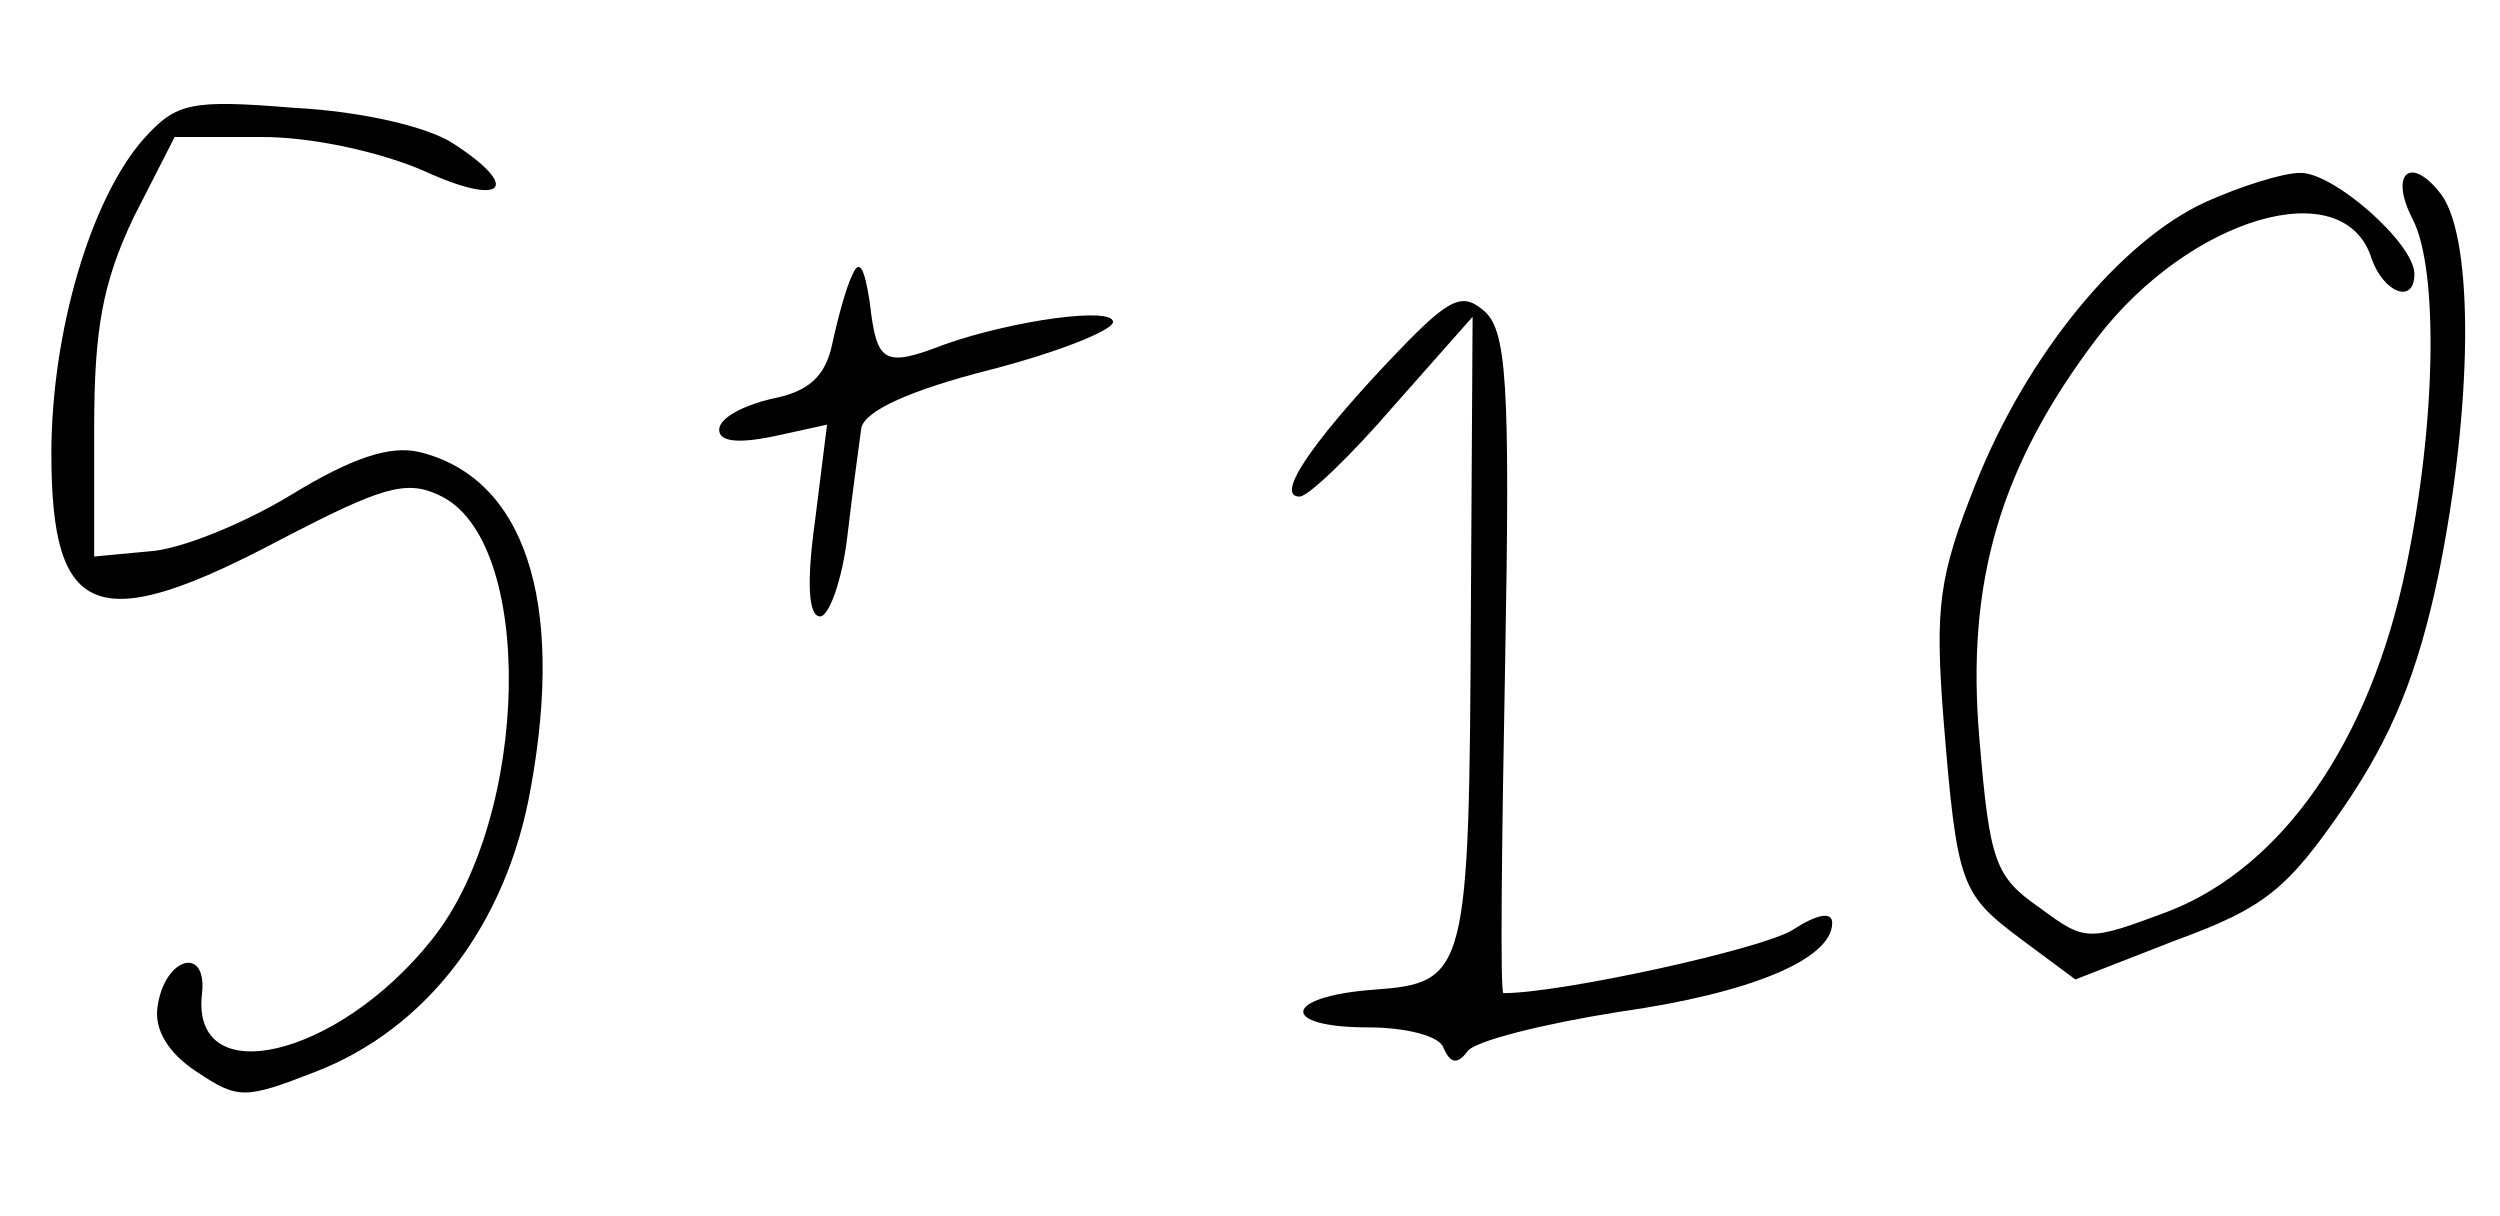 <?xml version="1.0" standalone="no"?>
<!DOCTYPE svg PUBLIC "-//W3C//DTD SVG 20010904//EN"
 "http://www.w3.org/TR/2001/REC-SVG-20010904/DTD/svg10.dtd">
<svg version="1.0" xmlns="http://www.w3.org/2000/svg"
 width="146pt" height="71pt" viewBox="0 0 146 71"
 preserveAspectRatio="xMidYMid meet">

<g transform="translate(0,71) scale(0.1,-0.1)"
fill="#000000" stroke="none">
<path d="M84 629 c-31 -35 -54 -113 -54 -184 0 -97 27 -107 136 -49 56 29 71
34 90 25 57 -25 54 -188 -4 -260 -55 -69 -141 -89 -134 -31 3 28 -22 21 -26
-8 -2 -13 6 -27 23 -38 24 -16 28 -16 69 0 65 25 112 86 126 166 20 110 -4
181 -65 196 -17 4 -39 -3 -75 -25 -28 -17 -65 -32 -83 -33 l-32 -3 0 75 c0 58
5 85 23 123 l24 47 51 0 c30 0 70 -9 95 -20 46 -21 57 -10 17 16 -15 10 -54
19 -93 21 -61 5 -69 3 -88 -18z"/>
<path d="M1288 592 c-50 -23 -104 -89 -134 -164 -22 -55 -24 -73 -19 -138 8
-98 10 -102 46 -129 l31 -23 59 23 c52 19 65 30 98 78 28 41 43 78 55 135 20
98 21 195 2 222 -18 24 -31 13 -17 -14 15 -29 14 -118 -4 -204 -21 -101 -72
-174 -138 -200 -48 -18 -49 -18 -76 2 -26 18 -29 27 -35 98 -8 92 12 160 69
235 54 70 144 97 160 46 7 -20 25 -27 25 -9 0 18 -48 60 -67 59 -10 0 -35 -8
-55 -17z"/>
<path d="M498 550 c-4 -8 -9 -27 -12 -41 -4 -19 -14 -28 -36 -32 -16 -4 -30
-11 -30 -18 0 -7 11 -8 31 -4 l32 7 -7 -56 c-5 -36 -4 -56 3 -56 5 0 13 21 16
48 3 26 7 54 8 62 2 10 28 22 75 34 39 10 72 23 72 28 0 9 -58 1 -98 -13 -36
-14 -40 -11 -44 24 -3 20 -6 26 -10 17z"/>
<path d="M810 498 c-46 -49 -65 -78 -51 -78 5 0 30 24 55 53 l46 52 -1 -170
c-1 -214 -2 -219 -57 -223 -53 -4 -55 -22 -3 -22 22 0 42 -5 44 -12 4 -9 8
-10 14 -2 4 6 44 16 88 23 78 11 125 31 125 52 0 7 -9 5 -23 -4 -17 -11 -135
-37 -169 -37 -2 0 -1 87 1 193 3 165 1 195 -13 206 -13 11 -21 6 -56 -31z"/>
</g>
</svg>
